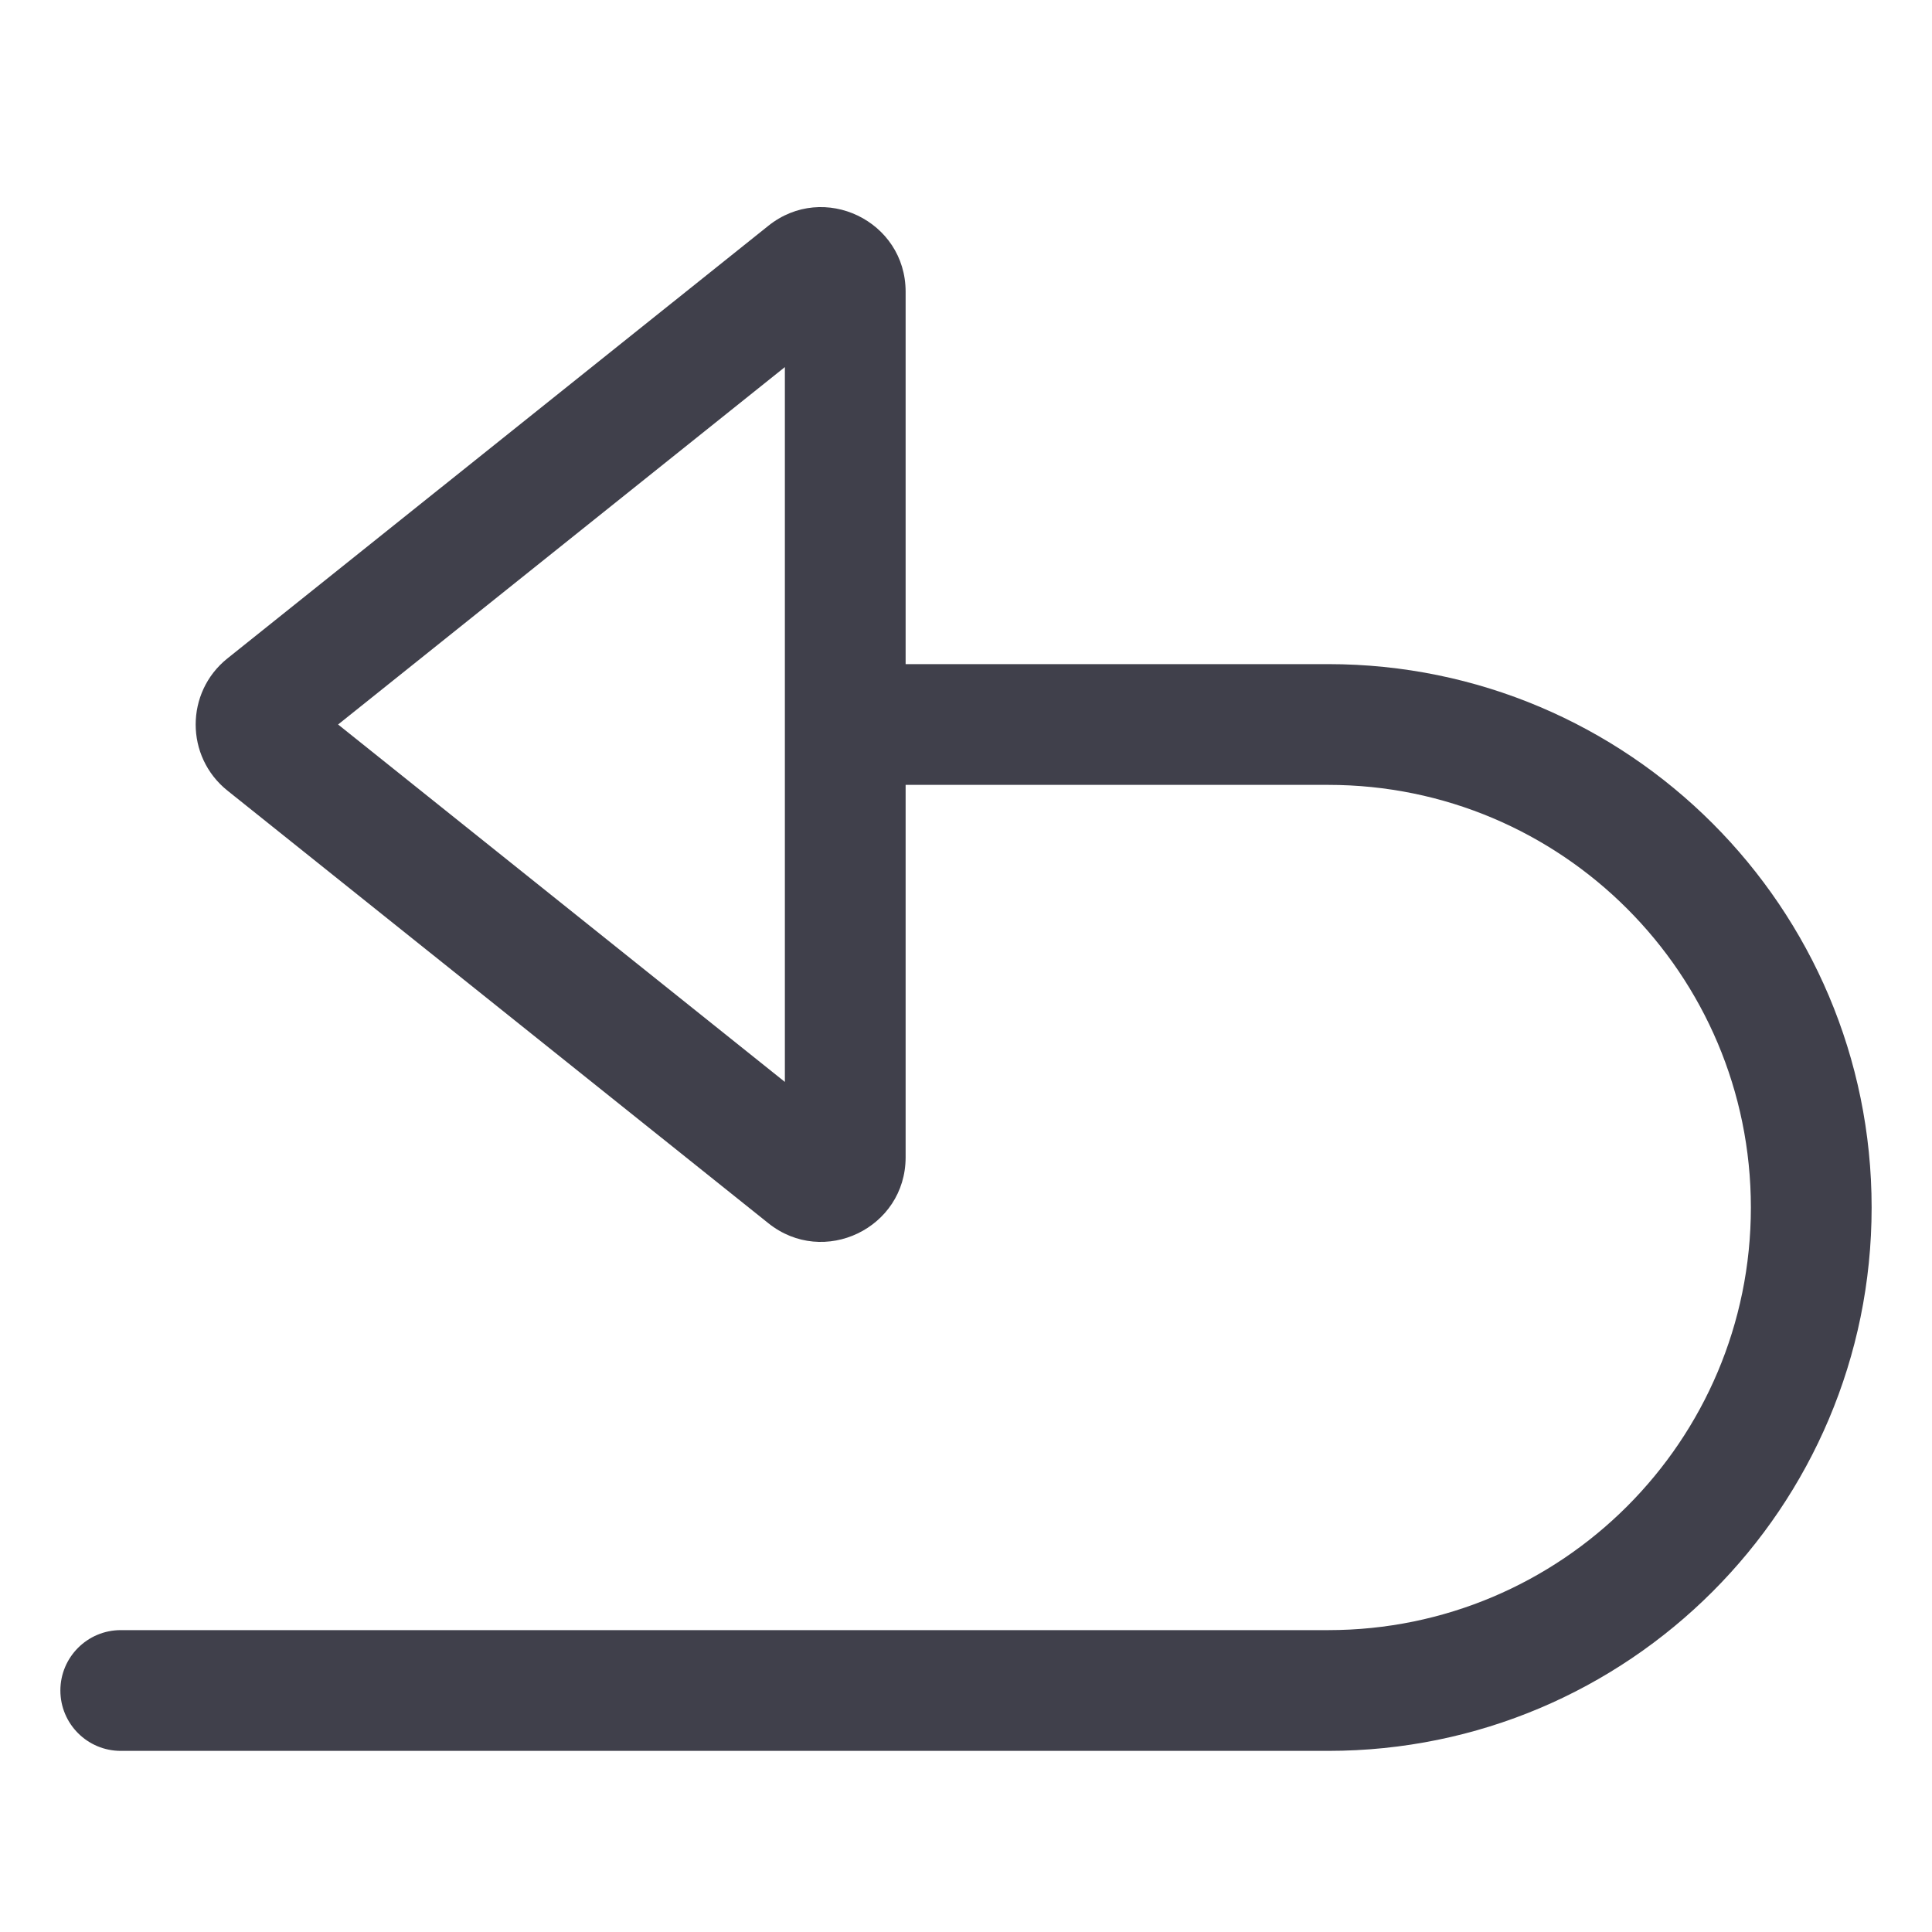 <svg width="16" height="16" viewBox="0 0 16 16" fill="none" xmlns="http://www.w3.org/2000/svg">
<path fill-rule="evenodd" clip-rule="evenodd" d="M2.8 6L6.5 3.04V6V8.96L2.8 6ZM7.5 5.5V2.416C7.5 1.829 6.821 1.503 6.363 1.87L1.883 5.453C1.533 5.734 1.533 6.266 1.883 6.547L6.363 10.13C6.821 10.497 7.5 10.171 7.5 9.584V6.5H11C12.933 6.5 14.5 8.067 14.5 10C14.5 11.933 12.933 13.5 11 13.5H1C0.724 13.5 0.5 13.724 0.5 14C0.5 14.276 0.724 14.5 1 14.5H11C13.485 14.5 15.5 12.485 15.5 10C15.5 7.515 13.485 5.5 11 5.5H7.5Z" fill="#40404B"/>
</svg>
